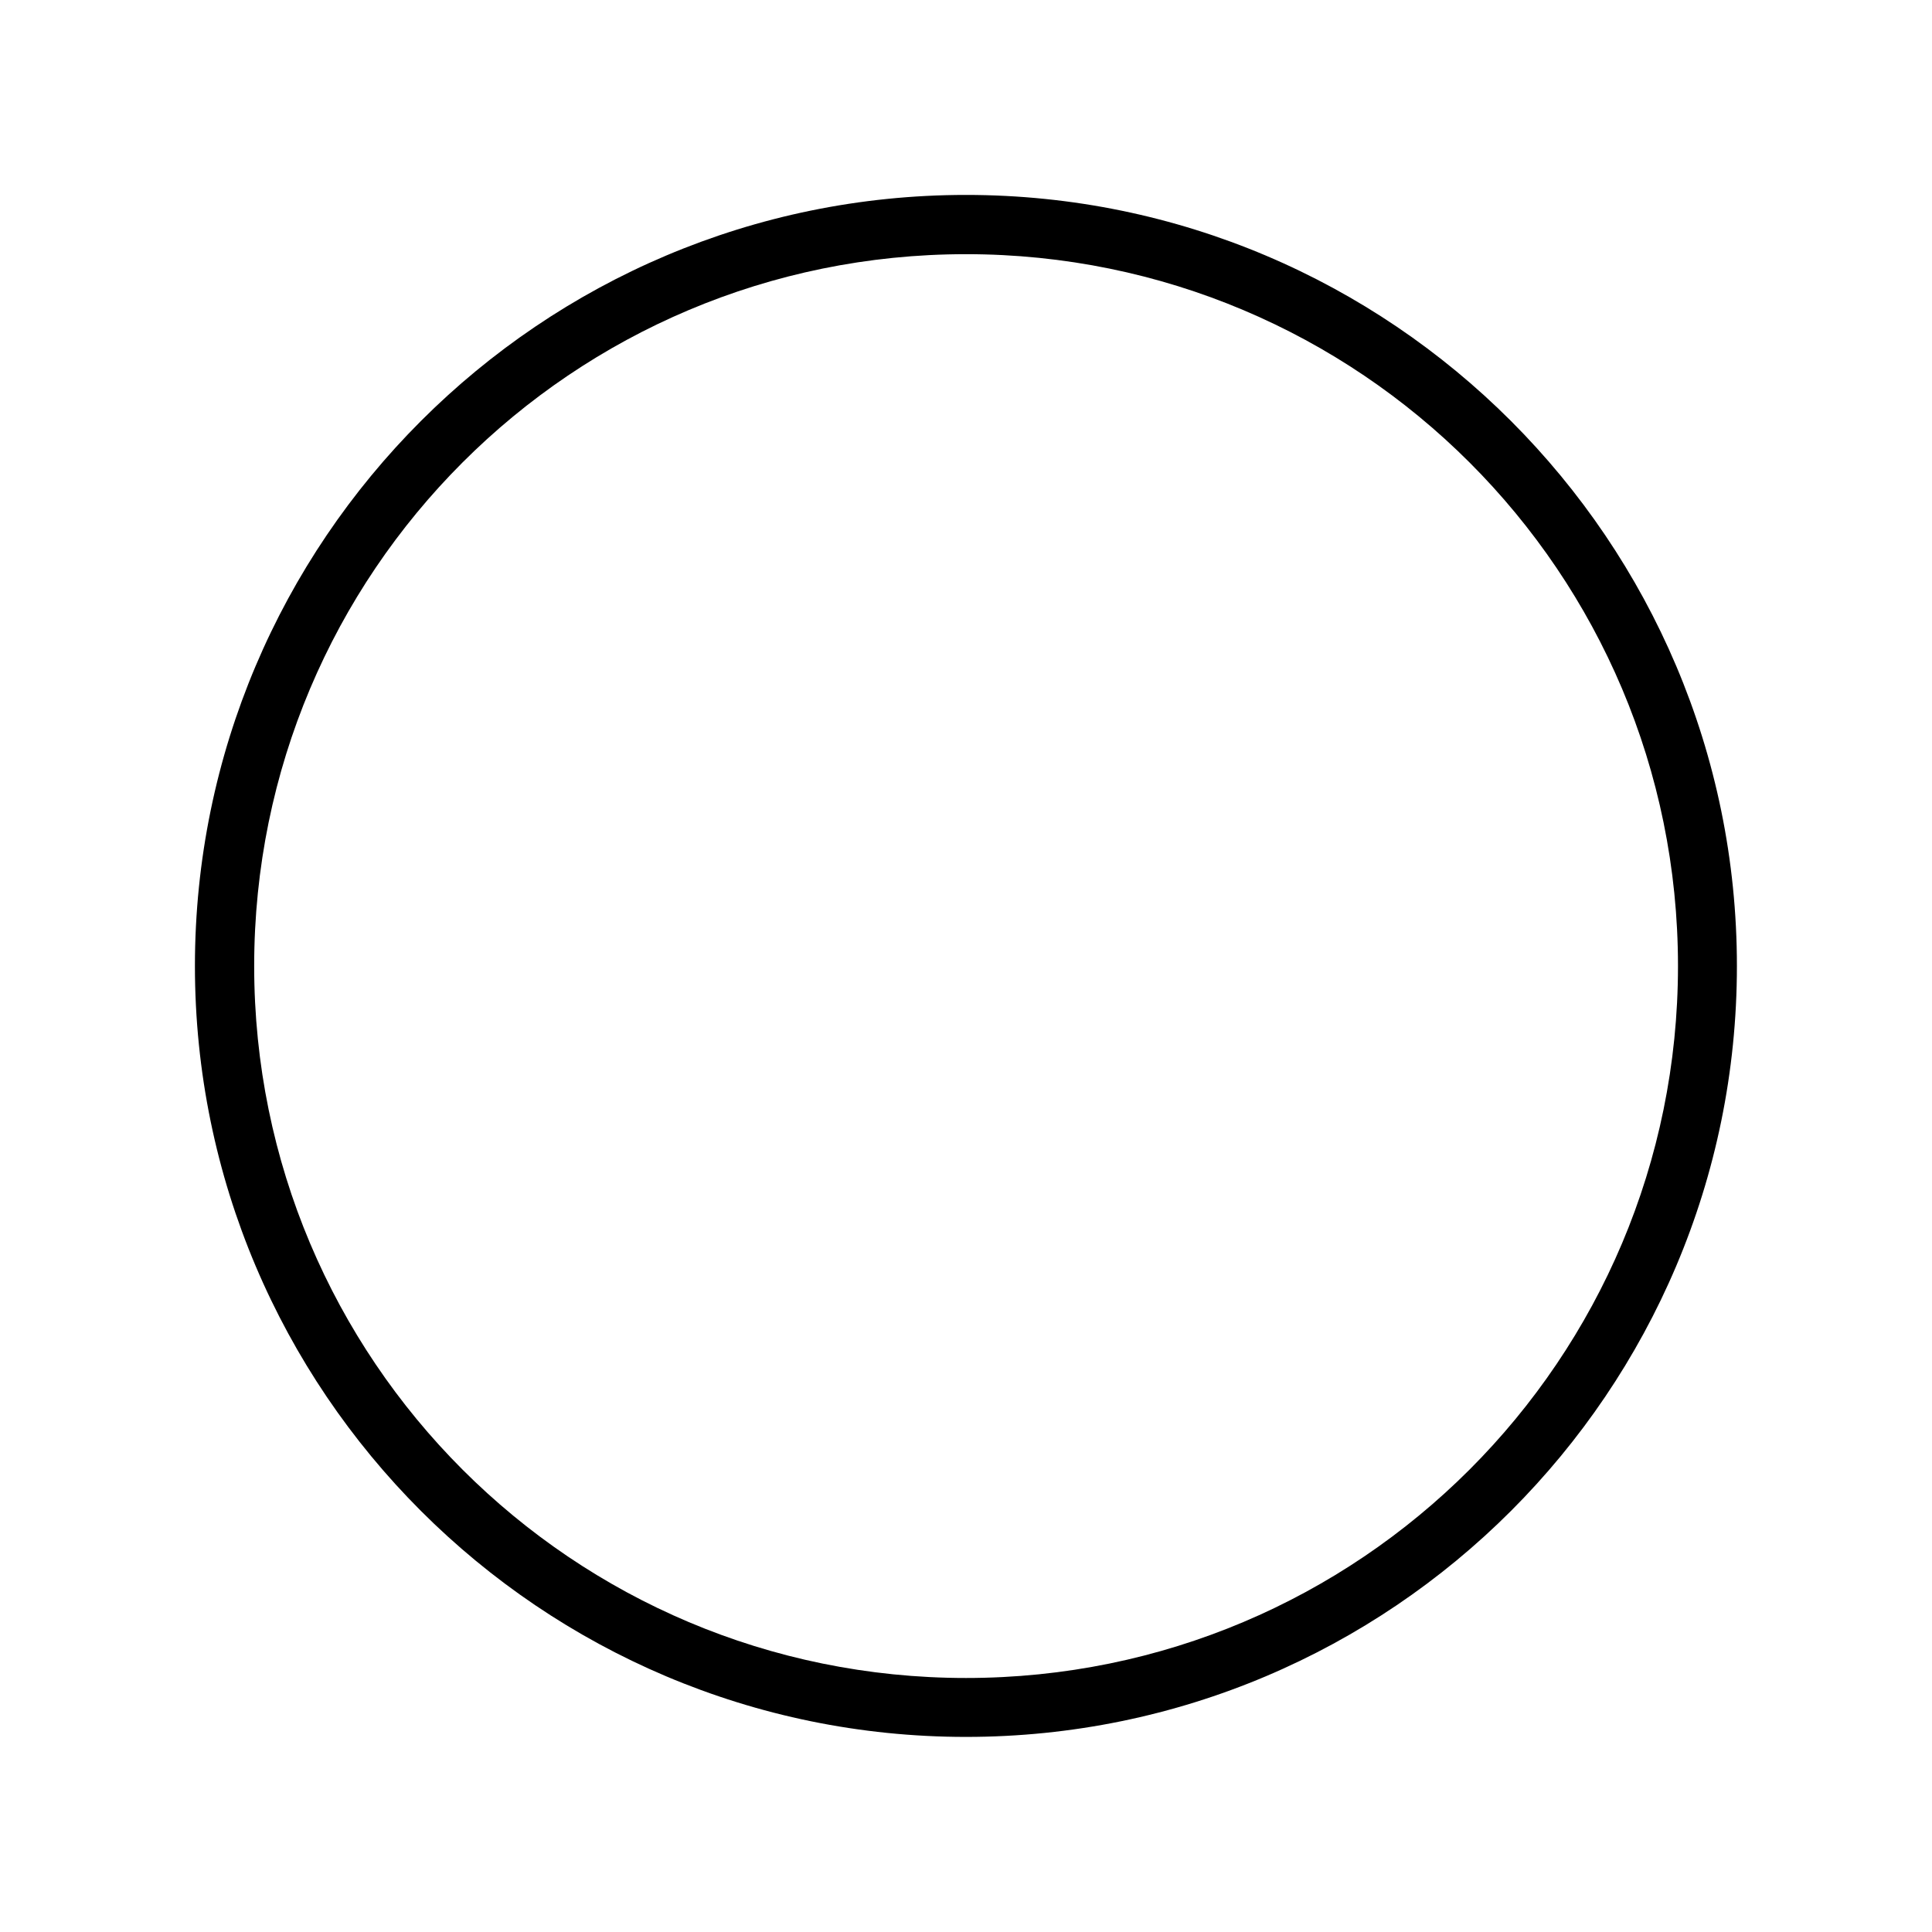 <svg xmlns="http://www.w3.org/2000/svg" width="100%" height="100%" viewBox="0 0 583.68 583.68"><path d="M291.84 58.89C163.34 58.89 58.89 163.34 58.89 291.84S163.34 524.74 291.84 524.74 524.74 420.34 524.74 291.84 420.34 58.89 291.84 58.89z m0 17.9c118.9 0 215.1 96.15 215.1 215.05S410.74 506.94 291.84 506.94c-118.9 0-215.05-96.2-215.05-215.1C76.79 172.94 172.94 76.79 291.84 76.79z" /></svg>